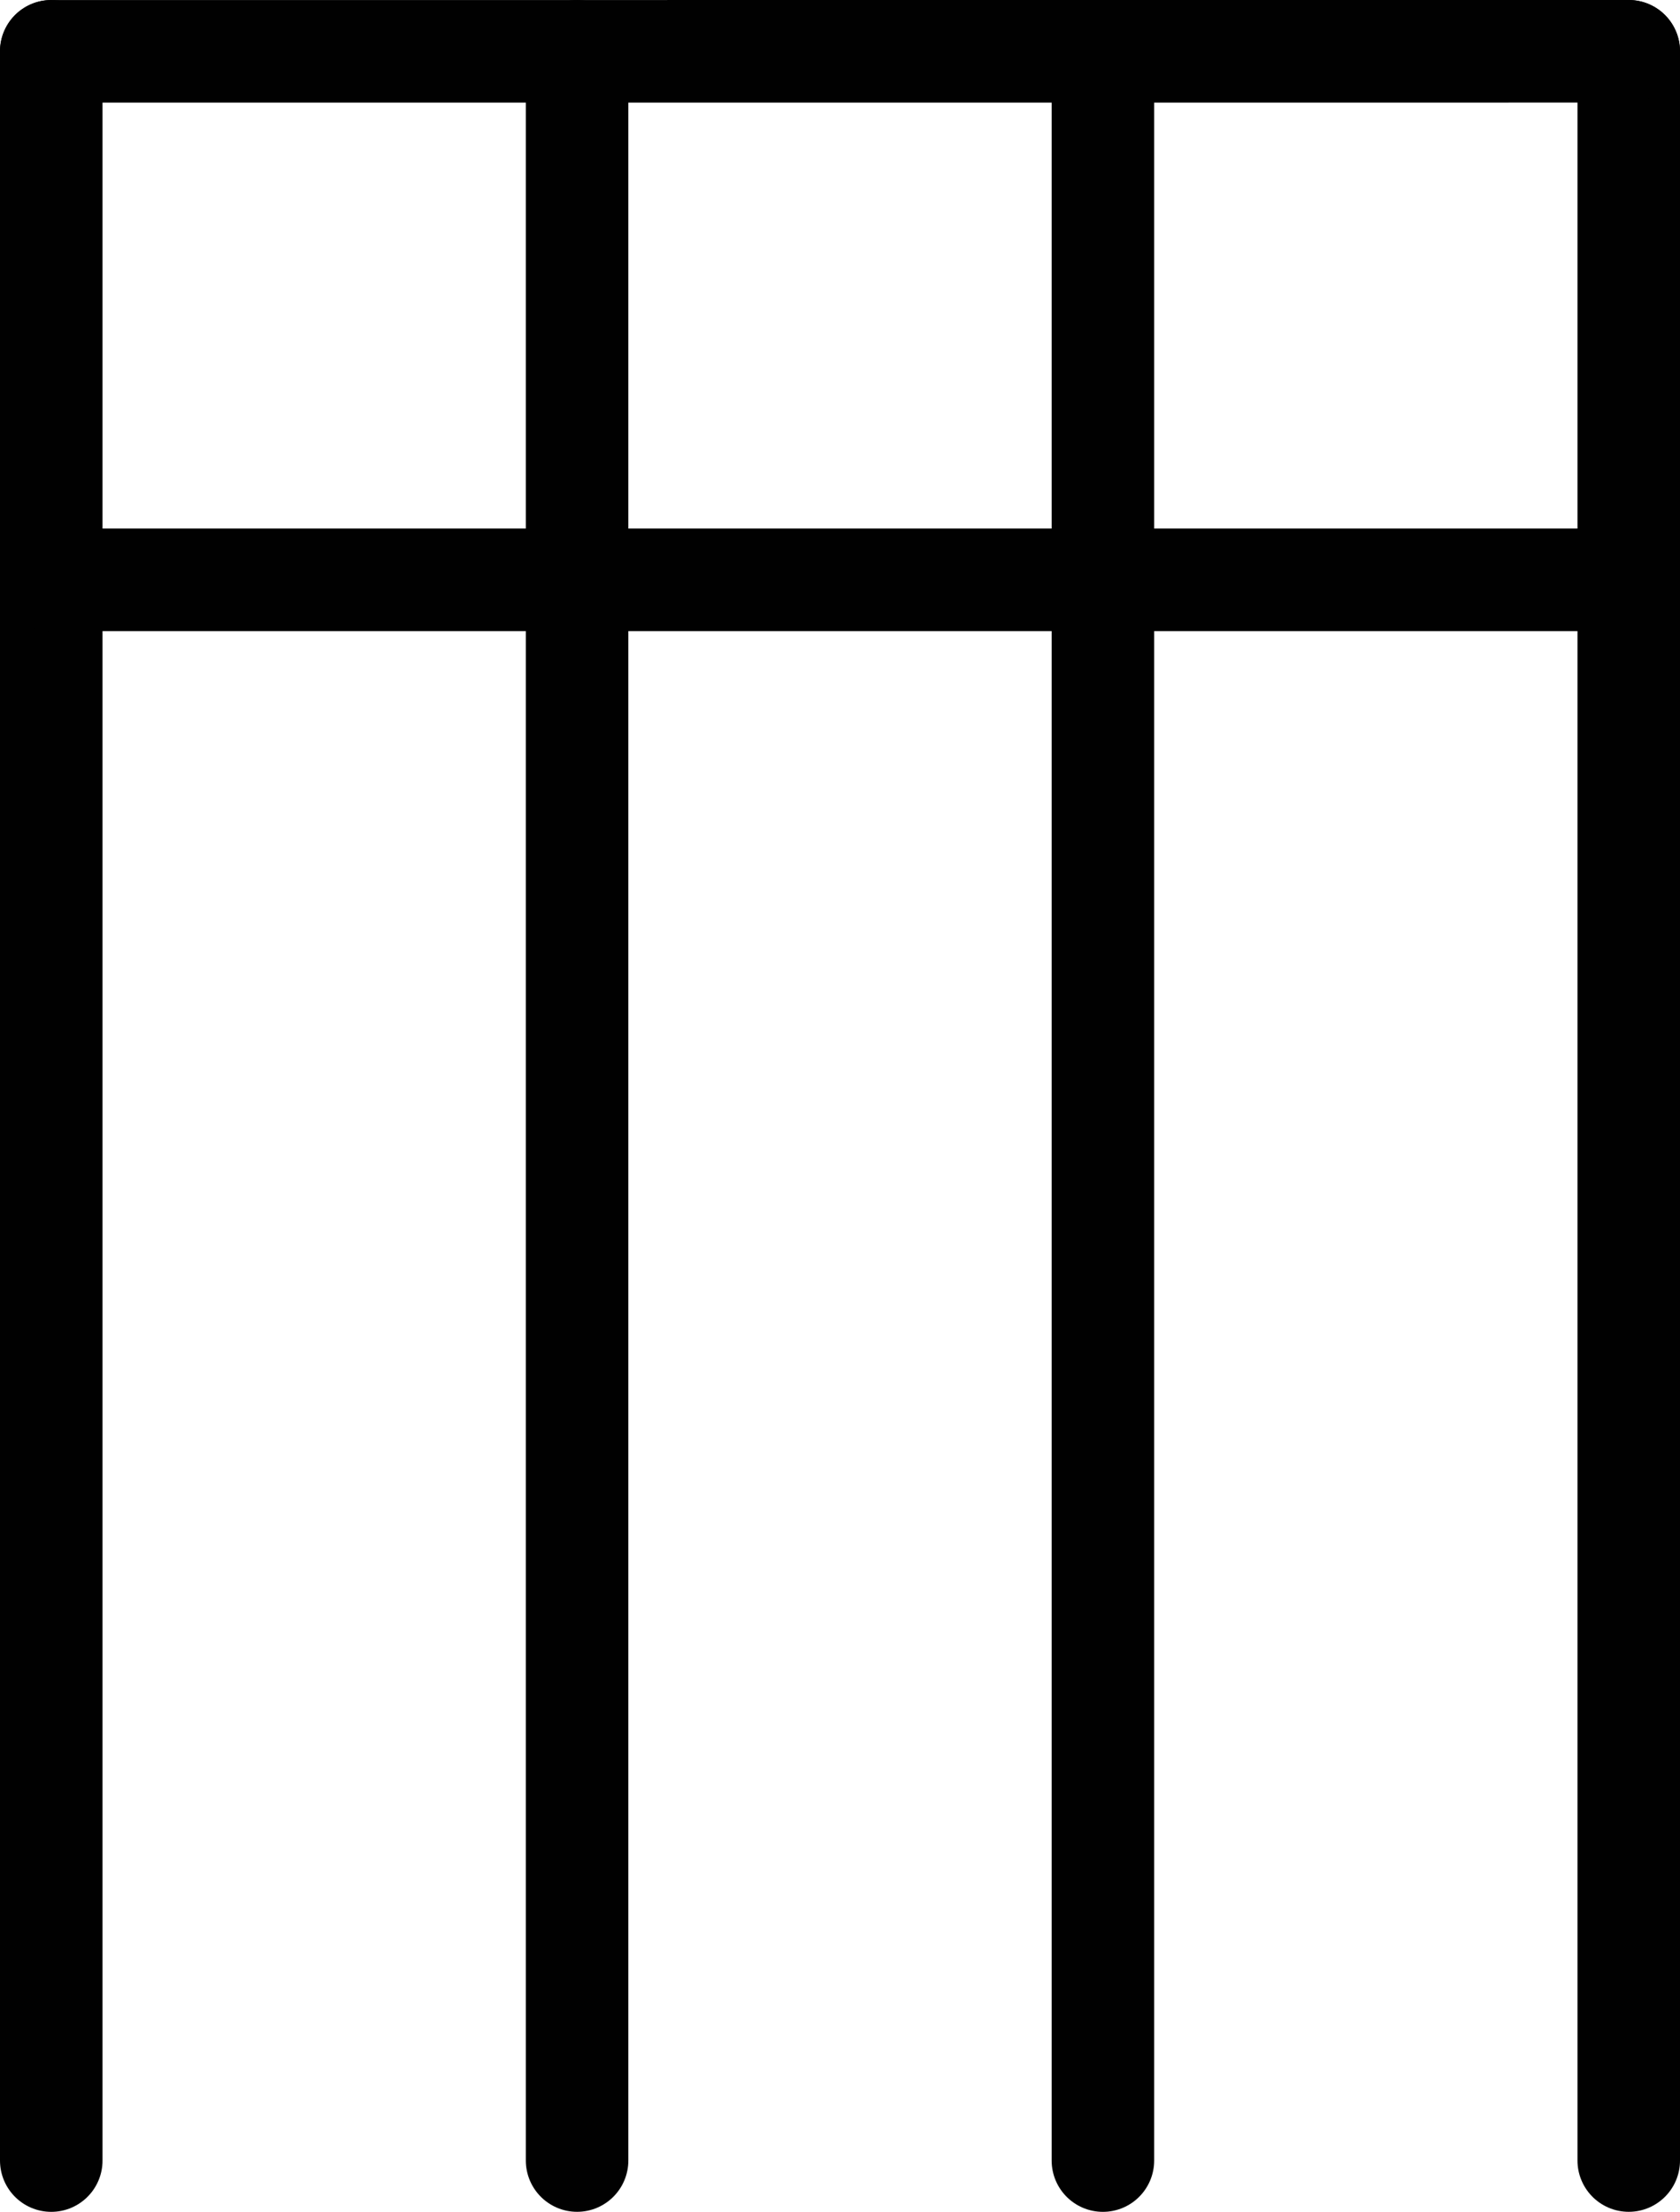<svg id="Layer_1" data-name="Layer 1" xmlns="http://www.w3.org/2000/svg" viewBox="0 0 229.413 301.887"><defs><style>.cls-1{fill:none;stroke:#010101;stroke-linecap:round;stroke-miterlimit:10;stroke-width:14px;}</style></defs><title>n</title><line class="cls-1" x1="7" y1="7.005" x2="7" y2="294.887"/><line class="cls-1" x1="78.804" y1="7" x2="78.804" y2="294.882"/><line class="cls-1" x1="150.608" y1="7.005" x2="150.608" y2="294.887"/><line class="cls-1" x1="222.413" y1="7" x2="222.413" y2="294.882"/><line class="cls-1" x1="7" y1="7.005" x2="222.413" y2="7"/><line class="cls-1" x1="222.413" y1="79.137" x2="7" y2="79.137"/></svg>